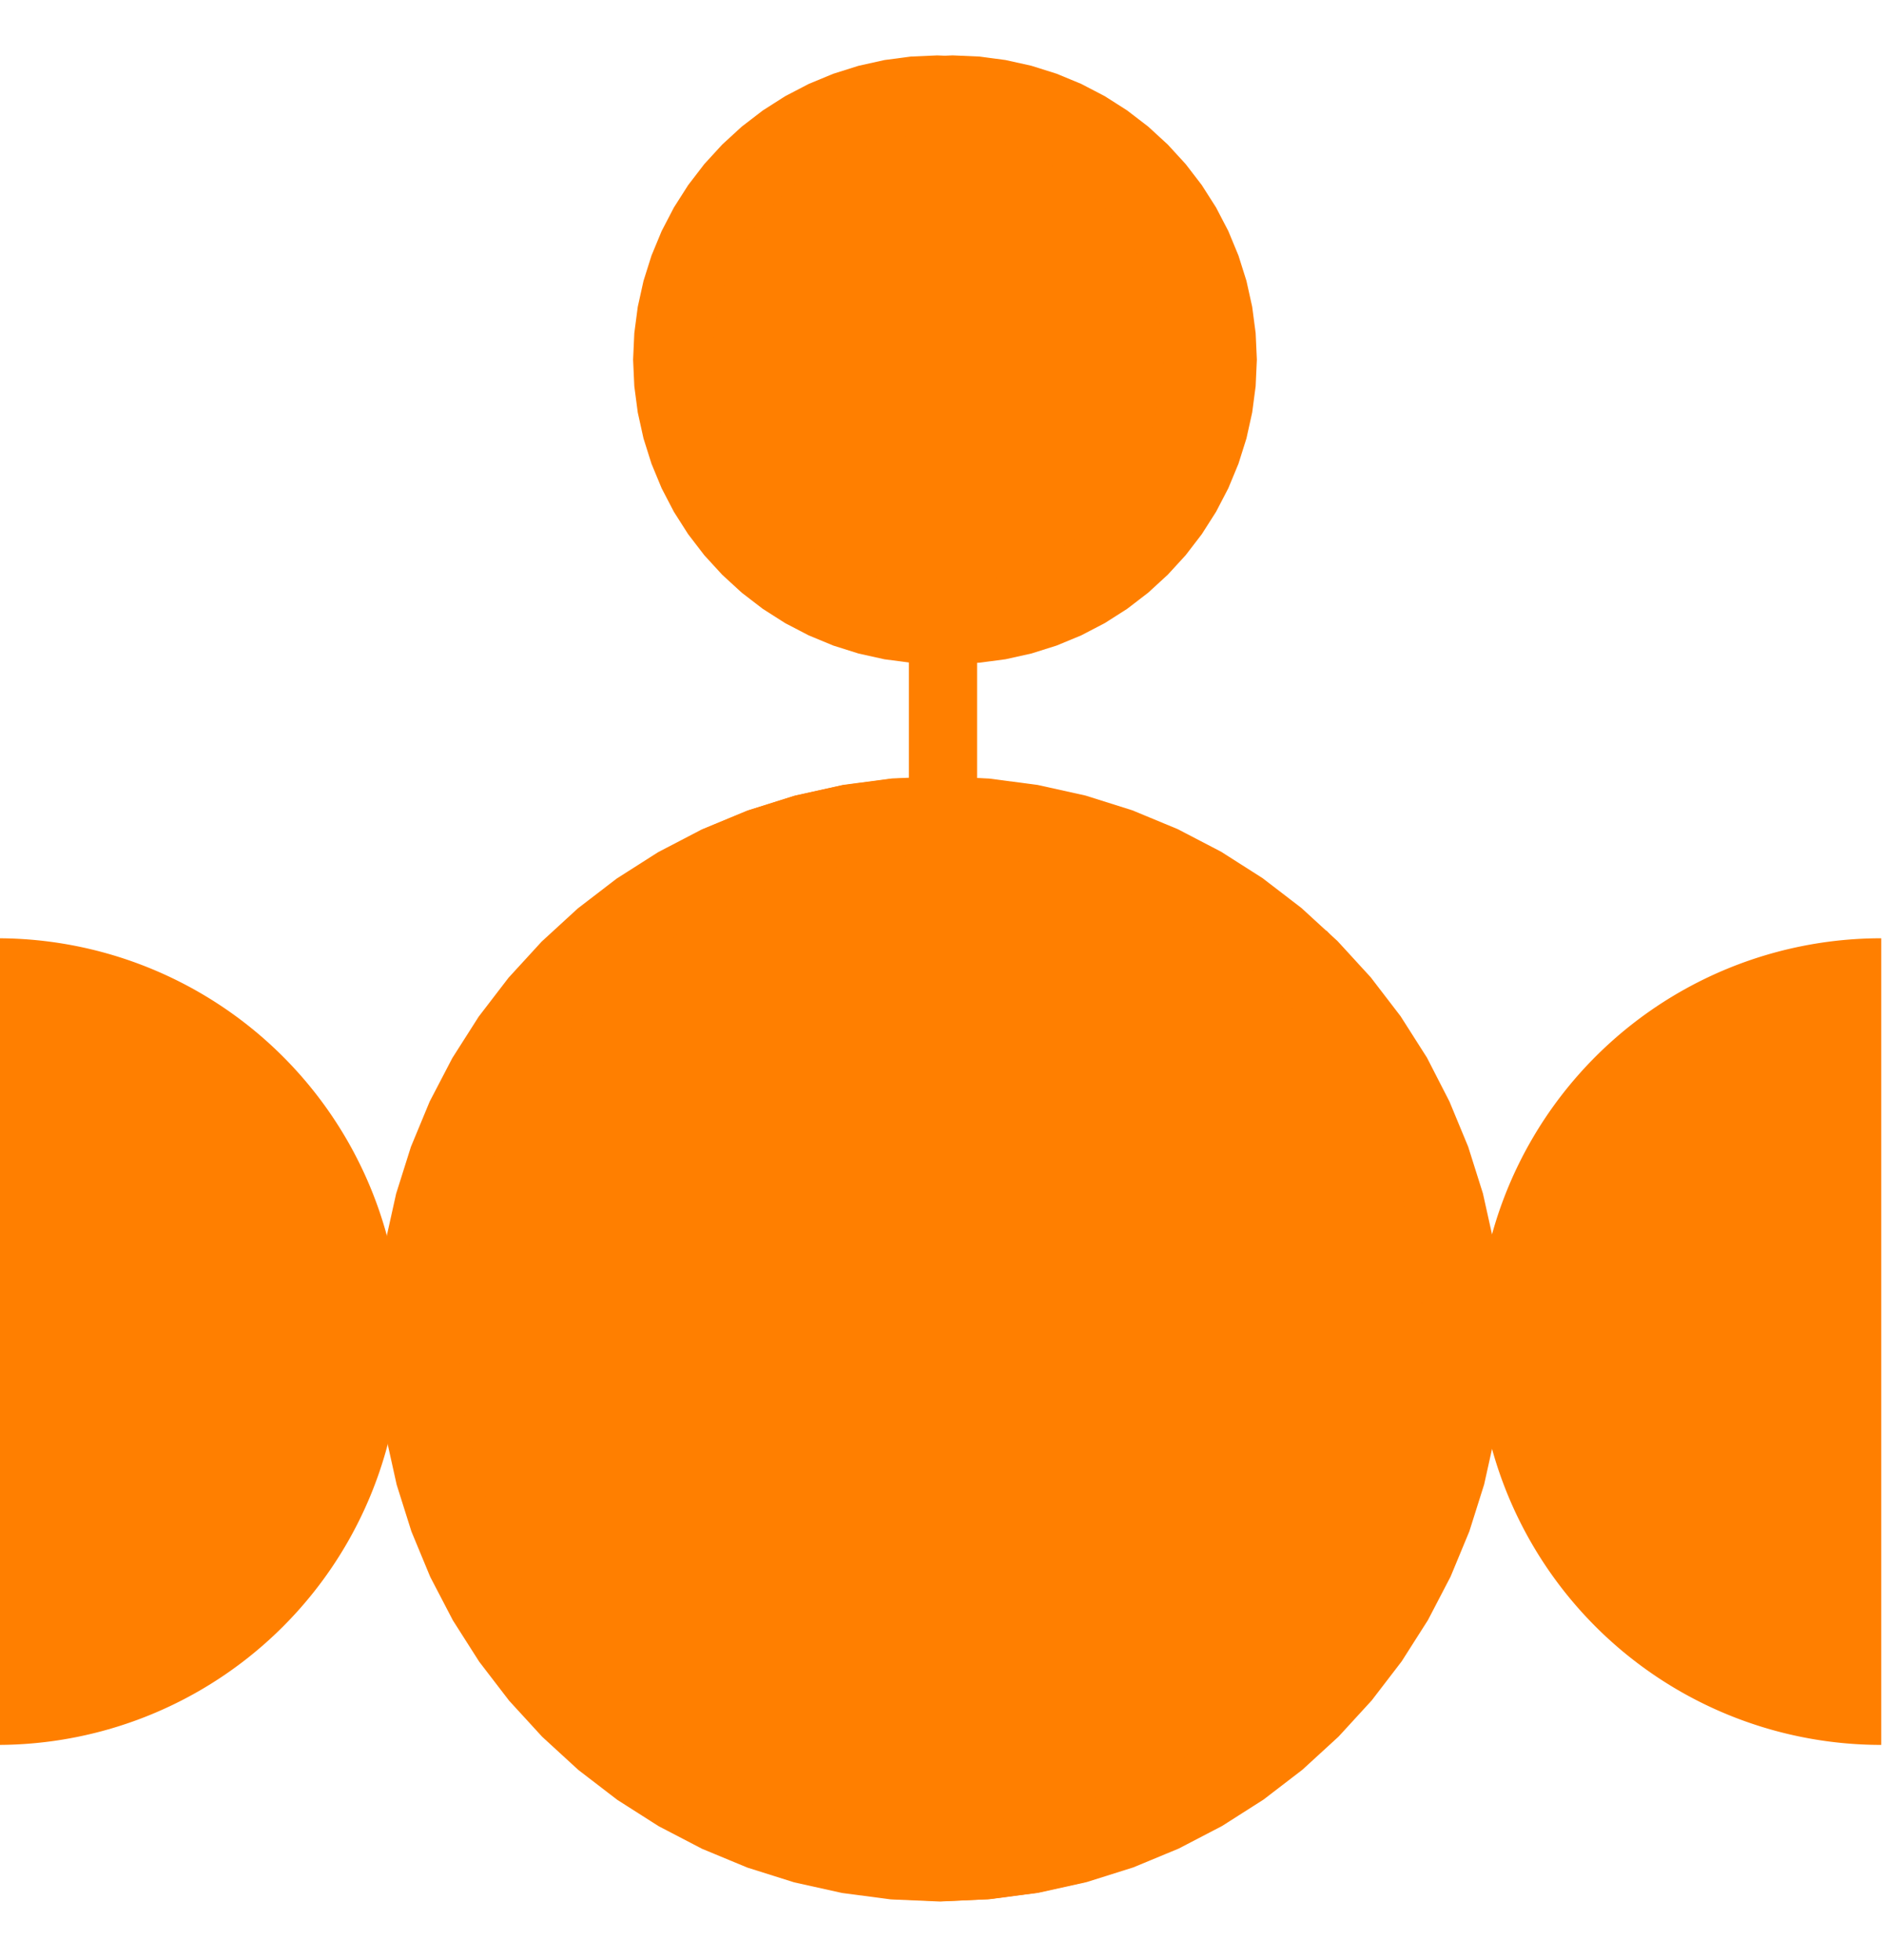 <?xml version="1.0" encoding="UTF-8" standalone="no"?>
<svg
   xmlns:dc="http://purl.org/dc/elements/1.1/"
   xmlns:cc="http://creativecommons.org/ns#"
   xmlns:rdf="http://www.w3.org/1999/02/22-rdf-syntax-ns#"
   xmlns:svg="http://www.w3.org/2000/svg"
   xmlns="http://www.w3.org/2000/svg"
   xmlns:sodipodi="http://sodipodi.sourceforge.net/DTD/sodipodi-0.dtd"
   xmlns:inkscape="http://www.inkscape.org/namespaces/inkscape"
   version="1.1"
   width="100"
   viewBox="141.95 21.95 100 104"
   height="104"
   id="svg2"
   inkscape:version="0.91 r13725"
   sodipodi:docname="Vanne_Papillon_AE-AE_orange.svg">
  <sodipodi:namedview
     pagecolor="#ffffff"
     bordercolor="#666666"
     borderopacity="1"
     objecttolerance="10"
     gridtolerance="10"
     guidetolerance="10"
     inkscape:pageopacity="0"
     inkscape:pageshadow="2"
     inkscape:window-width="693"
     inkscape:window-height="480"
     id="namedview13"
     showgrid="false"
     inkscape:zoom="2.2692308"
     inkscape:cx="50.881356"
     inkscape:cy="55.966102"
     inkscape:window-x="0"
     inkscape:window-y="0"
     inkscape:window-maximized="0"
     inkscape:current-layer="svg2" />
  <defs
     id="defs13" />
  <g
     id="g4182"
     transform="translate(-0.441,20.712)">
    <path
       style="fill:#ff7f00;fill-opacity:1;stroke:#ff7f00;stroke-width:4.164;stroke-opacity:1"
       d="m 211.854,52.668 1.636,1.785 1.474,1.921 1.249,2.04 1.119,2.148 0.927,2.237 0.729,2.31 0.525,2.364 0.316,2.401 0.139,2.415 -0.111,2.419 -0.316,2.401 -0.525,2.364 -0.729,2.31 -0.927,2.237 -1.11,2.148 -1.301,2.042 -1.474,1.921 -1.636,1.785 -1.785,1.636 -1.921,1.474 -2.042,1.301 -2.148,1.118 -2.237,0.927 -2.31,0.728 -2.364,0.524 -2.401,0.316 -2.36,0.111 -2.419,-0.105 -2.401,-0.316 -2.364,-0.524 -2.31,-0.728 -2.237,-0.927 -2.148,-1.118 -2.042,-1.301 -1.921,-1.474 -1.785,-1.636 -1.636,-1.785 -1.474,-1.921 -1.301,-2.042 -1.119,-2.148 -0.927,-2.237 -0.729,-2.31 -0.525,-2.364 -0.316,-2.401 -0.139,-2.415 0.111,-2.419 0.316,-2.401 0.525,-2.364 0.729,-2.31 0.927,-2.237 1.119,-2.148 1.301,-2.042 1.474,-1.921 1.636,-1.785 1.785,-1.636 1.921,-1.474 2.042,-1.301 2.148,-1.118 2.237,-0.927 2.31,-0.728 2.364,-0.524 2.401,-0.316 2.36,-0.111 2.419,0.105 2.401,0.316 2.364,0.524 2.31,0.728 2.237,0.927 2.148,1.118 2.042,1.301 1.921,1.474 1.785,1.636 z"
       id="path7"
       inkscape:connector-curvature="0" />
    <path
       style="fill:#ff7f00;fill-opacity:1;stroke:#ff7f00;stroke-width:4.164;stroke-opacity:1"
       d="m 220.043,72.293 -0.111,-2.419 -0.316,-2.401 -0.525,-2.364 -0.729,-2.31 -0.927,-2.237 -1.11,-2.165 -1.301,-2.042 -1.474,-1.921 -1.636,-1.785 -1.785,-1.636 -1.921,-1.474 -2.042,-1.301 -2.148,-1.118 -2.237,-0.927 -2.31,-0.728 -2.364,-0.524 -2.401,-0.316 -2.36,-0.111 -2.419,0.105 -2.401,0.316 -2.364,0.524 -2.31,0.728 -2.237,0.927 -2.082,1.124 -2.082,1.305 -1.943,1.471 -1.666,1.638 -1.666,1.777 -1.527,1.929 -1.249,2.04 -1.119,2.148 -0.927,2.237 -0.729,2.31 -0.525,2.364 -0.316,2.401 -0.139,2.415 0.111,2.419 0.316,2.401 0.525,2.364 0.729,2.31 0.927,2.237 1.11,2.151 1.3,2.042 1.474,1.921 1.636,1.785 1.785,1.636 1.921,1.474 2.042,1.301 2.148,1.118 2.237,0.927 2.31,0.728 2.364,0.524 2.401,0.316 2.36,0.111 2.419,-0.105 2.401,-0.316 2.364,-0.524 2.31,-0.728 2.237,-0.927 2.148,-1.118 2.042,-1.301 1.921,-1.474 1.785,-1.636 1.636,-1.785 1.474,-1.921 1.301,-2.042 1.119,-2.148 0.927,-2.237 0.729,-2.31 0.525,-2.364 0.316,-2.401 0.139,-2.415 z"
       id="path9"
       inkscape:connector-curvature="0" />
    <path
       style="fill:#ff7f00;fill-opacity:1;stroke:#ff7f00;stroke-width:4.164;stroke-opacity:1"
       d="m 207.019,20.321 -0.056,-1.225 -0.16,-1.216 -0.265,-1.198 -0.369,-1.17 -0.469,-1.133 -0.566,-1.088 -0.659,-1.034 -0.747,-0.973 -0.829,-0.904 -0.904,-0.829 -0.973,-0.747 -1.034,-0.659 -1.088,-0.566 -1.133,-0.469 -1.17,-0.369 -1.198,-0.266 -1.216,-0.16 -1.226,-0.054 -1.226,0.054 -1.216,0.16 -1.198,0.266 -1.17,0.369 -1.133,0.469 -1.088,0.566 -1.034,0.659 -0.973,0.747 -0.904,0.829 -0.829,0.904 -0.747,0.973 -0.659,1.034 -0.566,1.088 -0.469,1.133 -0.369,1.17 -0.265,1.198 -0.16,1.216 -0.056,1.225 0.056,1.225 0.16,1.216 0.265,1.198 0.369,1.17 0.469,1.133 0.566,1.088 0.659,1.034 0.747,0.973 0.829,0.904 0.904,0.829 0.973,0.747 1.034,0.659 1.088,0.566 1.133,0.469 1.17,0.369 1.198,0.266 1.216,0.16 1.226,0.054 1.226,-0.054 1.216,-0.16 1.198,-0.266 1.17,-0.369 1.133,-0.469 1.088,-0.566 1.034,-0.659 0.973,-0.747 0.904,-0.829 0.829,-0.904 0.747,-0.973 0.659,-1.034 0.566,-1.088 0.469,-1.133 0.369,-1.17 0.265,-1.198 0.16,-1.216 0.056,-1.225 z"
       id="path11"
       inkscape:connector-curvature="0" />
    <path
       style="fill:#ff7f00;fill-opacity:1;stroke:#ff7f00;stroke-width:4.164;stroke-opacity:1"
       d="m 192.141,6.262 1.226,0.054 1.216,0.16 1.198,0.266 1.17,0.369 1.133,0.469 1.088,0.566 1.034,0.659 0.973,0.747 0.904,0.829 0.829,0.904 0.747,0.973 0.659,1.034 0.566,1.088 0.469,1.133 0.369,1.17 0.265,1.198 0.16,1.216 0.056,1.225 -0.056,1.225 -0.16,1.216 -0.265,1.198 -0.369,1.17 -0.469,1.133 -0.566,1.088 -0.659,1.034 -0.747,0.973 -0.829,0.904 -0.904,0.829 -0.973,0.747 -1.034,0.659 -1.088,0.566 -1.133,0.469 -1.17,0.369 -1.198,0.266 -1.216,0.16 -1.226,0.054 -1.226,-0.054 -1.216,-0.16 -1.198,-0.266 -1.17,-0.369 -1.133,-0.469 -1.088,-0.566 -1.034,-0.659 -0.973,-0.747 -0.904,-0.829 -0.829,-0.904 -0.747,-0.973 -0.659,-1.034 -0.566,-1.088 -0.469,-1.133 -0.369,-1.17 -0.265,-1.198 -0.16,-1.216 -0.056,-1.225 0.056,-1.225 0.16,-1.216 0.265,-1.198 0.369,-1.17 0.469,-1.133 0.566,-1.088 0.659,-1.034 0.747,-0.973 0.829,-0.904 0.904,-0.829 0.973,-0.747 1.034,-0.659 1.088,-0.566 1.133,-0.469 1.17,-0.369 1.198,-0.266 1.216,-0.16 1.226,-0.054 z"
       id="path13"
       inkscape:connector-curvature="0" />
    <rect
       style="fill:#ff7f00;fill-opacity:1;stroke:#ff7f00;stroke-width:2.758;stroke-miterlimit:4;stroke-dasharray:none;stroke-opacity:1"
       id="rect4155"
       width="0.86"
       height="51.571"
       x="192.014"
       y="20.711" />
    <path
       d="m 142.246,51.024 a 21.432,21.401 0 0 1 18.561,10.7 21.432,21.401 0 0 1 0,21.401 21.432,21.401 0 0 1 -18.561,10.7 l 0,-21.401 z"
       id="path28268"
       style="opacity:1;fill:#ff7f00;fill-opacity:1;stroke:#ff7f00;stroke-width:0;stroke-linecap:butt;stroke-linejoin:bevel;stroke-miterlimit:4;stroke-dasharray:none;stroke-opacity:1"
       inkscape:connector-curvature="0" />
    <path
       d="m 242.246,93.825 a 21.432,21.401 0 0 1 -18.561,-10.7 21.432,21.401 0 0 1 0,-21.401 21.432,21.401 0 0 1 18.561,-10.7 l 0,21.401 z"
       id="path28268-7"
       style="opacity:1;fill:#ff7f00;fill-opacity:1;stroke:#ff7f00;stroke-width:0;stroke-linecap:butt;stroke-linejoin:bevel;stroke-miterlimit:4;stroke-dasharray:none;stroke-opacity:1"
       inkscape:connector-curvature="0" />
  </g>
</svg>
